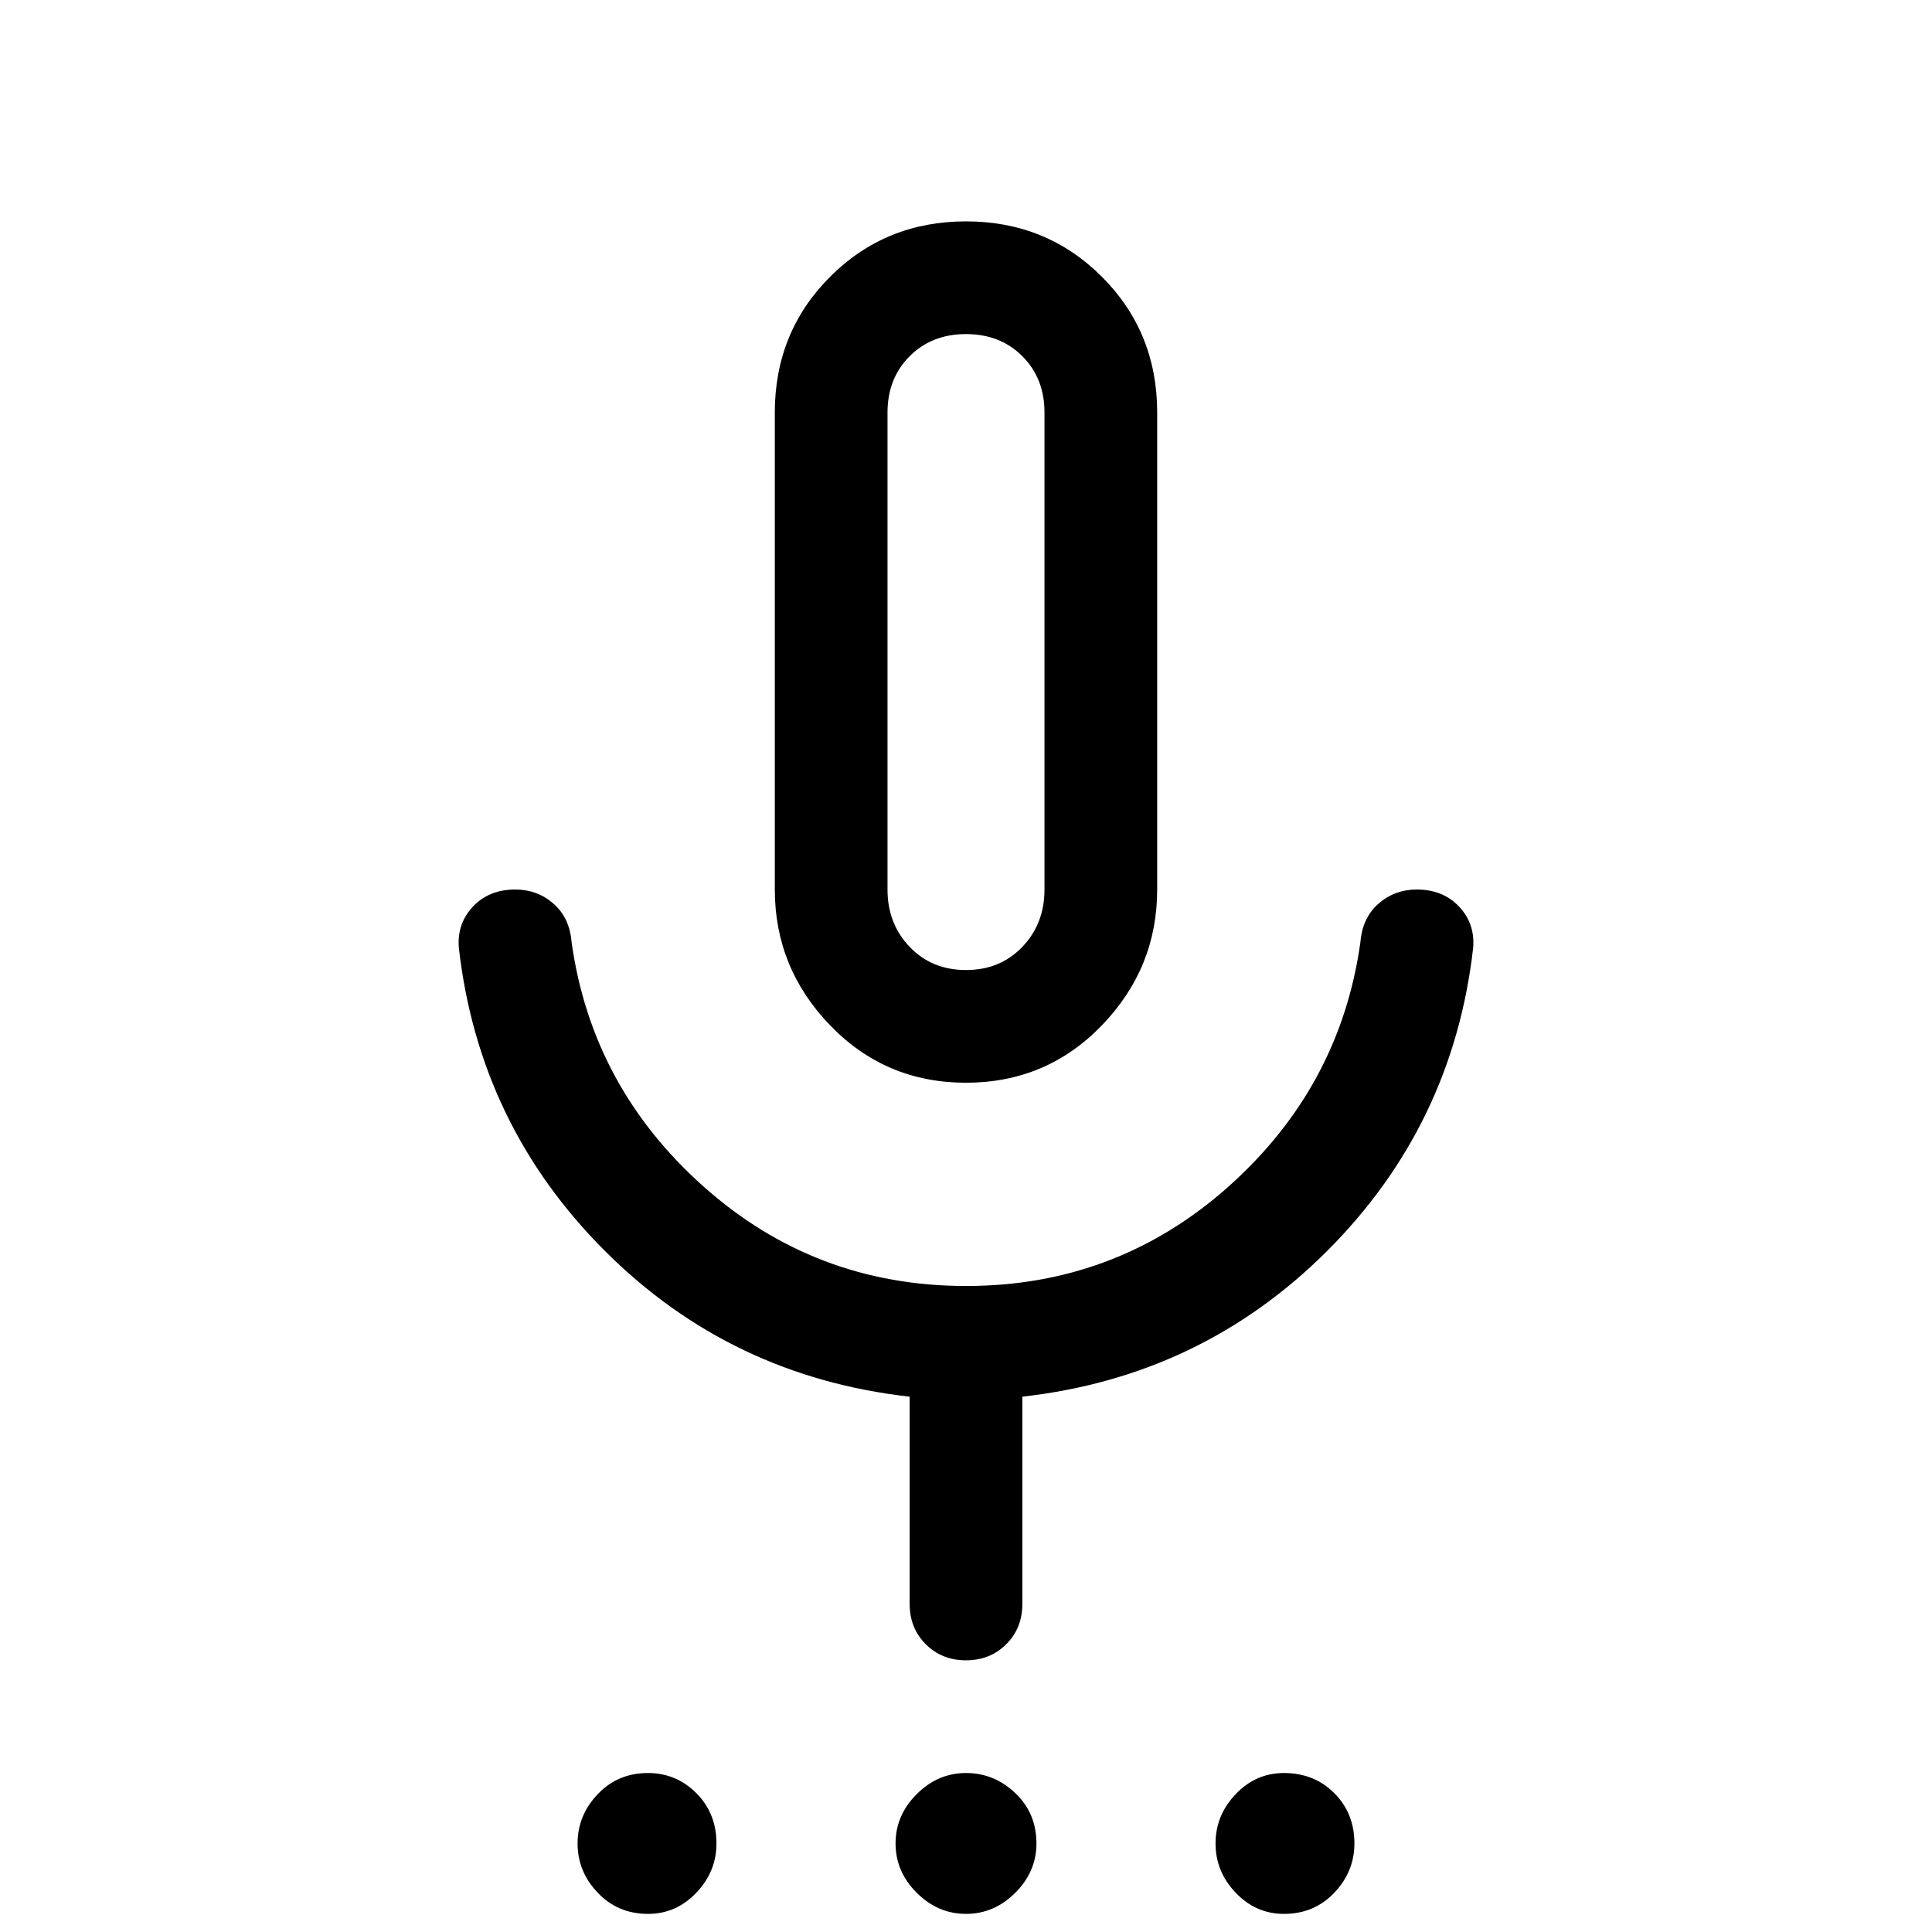 <svg xmlns="http://www.w3.org/2000/svg" height="24" width="24"><path d="M8.05 23.775q-.375 0-.625-.263-.25-.262-.25-.612t.25-.612q.25-.263.625-.263.35 0 .6.25t.25.625q0 .35-.25.612-.25.263-.6.263Zm3.95 0q-.35 0-.613-.263-.262-.262-.262-.612t.262-.612q.263-.263.613-.263t.613.25q.262.25.262.625 0 .35-.262.612-.263.263-.613.263Zm3.95 0q-.35 0-.6-.263-.25-.262-.25-.612t.25-.612q.25-.263.6-.263.375 0 .625.25t.25.625q0 .35-.25.612-.25.263-.625.263ZM12 13.45q-1 0-1.688-.713-.687-.712-.687-1.687V5.125q0-1 .687-1.687Q11 2.75 12 2.75t1.688.688q.687.687.687 1.687v5.925q0 .975-.687 1.687Q13 13.45 12 13.45Zm0-5.35Zm0 12.525q-.3 0-.5-.2t-.2-.5V17.35q-2.225-.25-3.787-1.812Q5.95 13.975 5.7 11.775q-.025-.3.175-.513.2-.212.525-.212.275 0 .475.175.2.175.225.475.25 1.8 1.638 3.038 1.387 1.237 3.262 1.237t3.263-1.237Q16.65 13.5 16.9 11.7q.025-.3.225-.475t.475-.175q.325 0 .525.212.2.213.175.513-.25 2.2-1.812 3.763Q14.925 17.1 12.7 17.35v2.575q0 .3-.2.5t-.5.2Zm0-8.575q.425 0 .7-.288.275-.287.275-.712V5.125q0-.425-.275-.7-.275-.275-.7-.275-.425 0-.7.275-.275.275-.275.7v5.925q0 .425.275.712.275.288.7.288Z"/></svg>